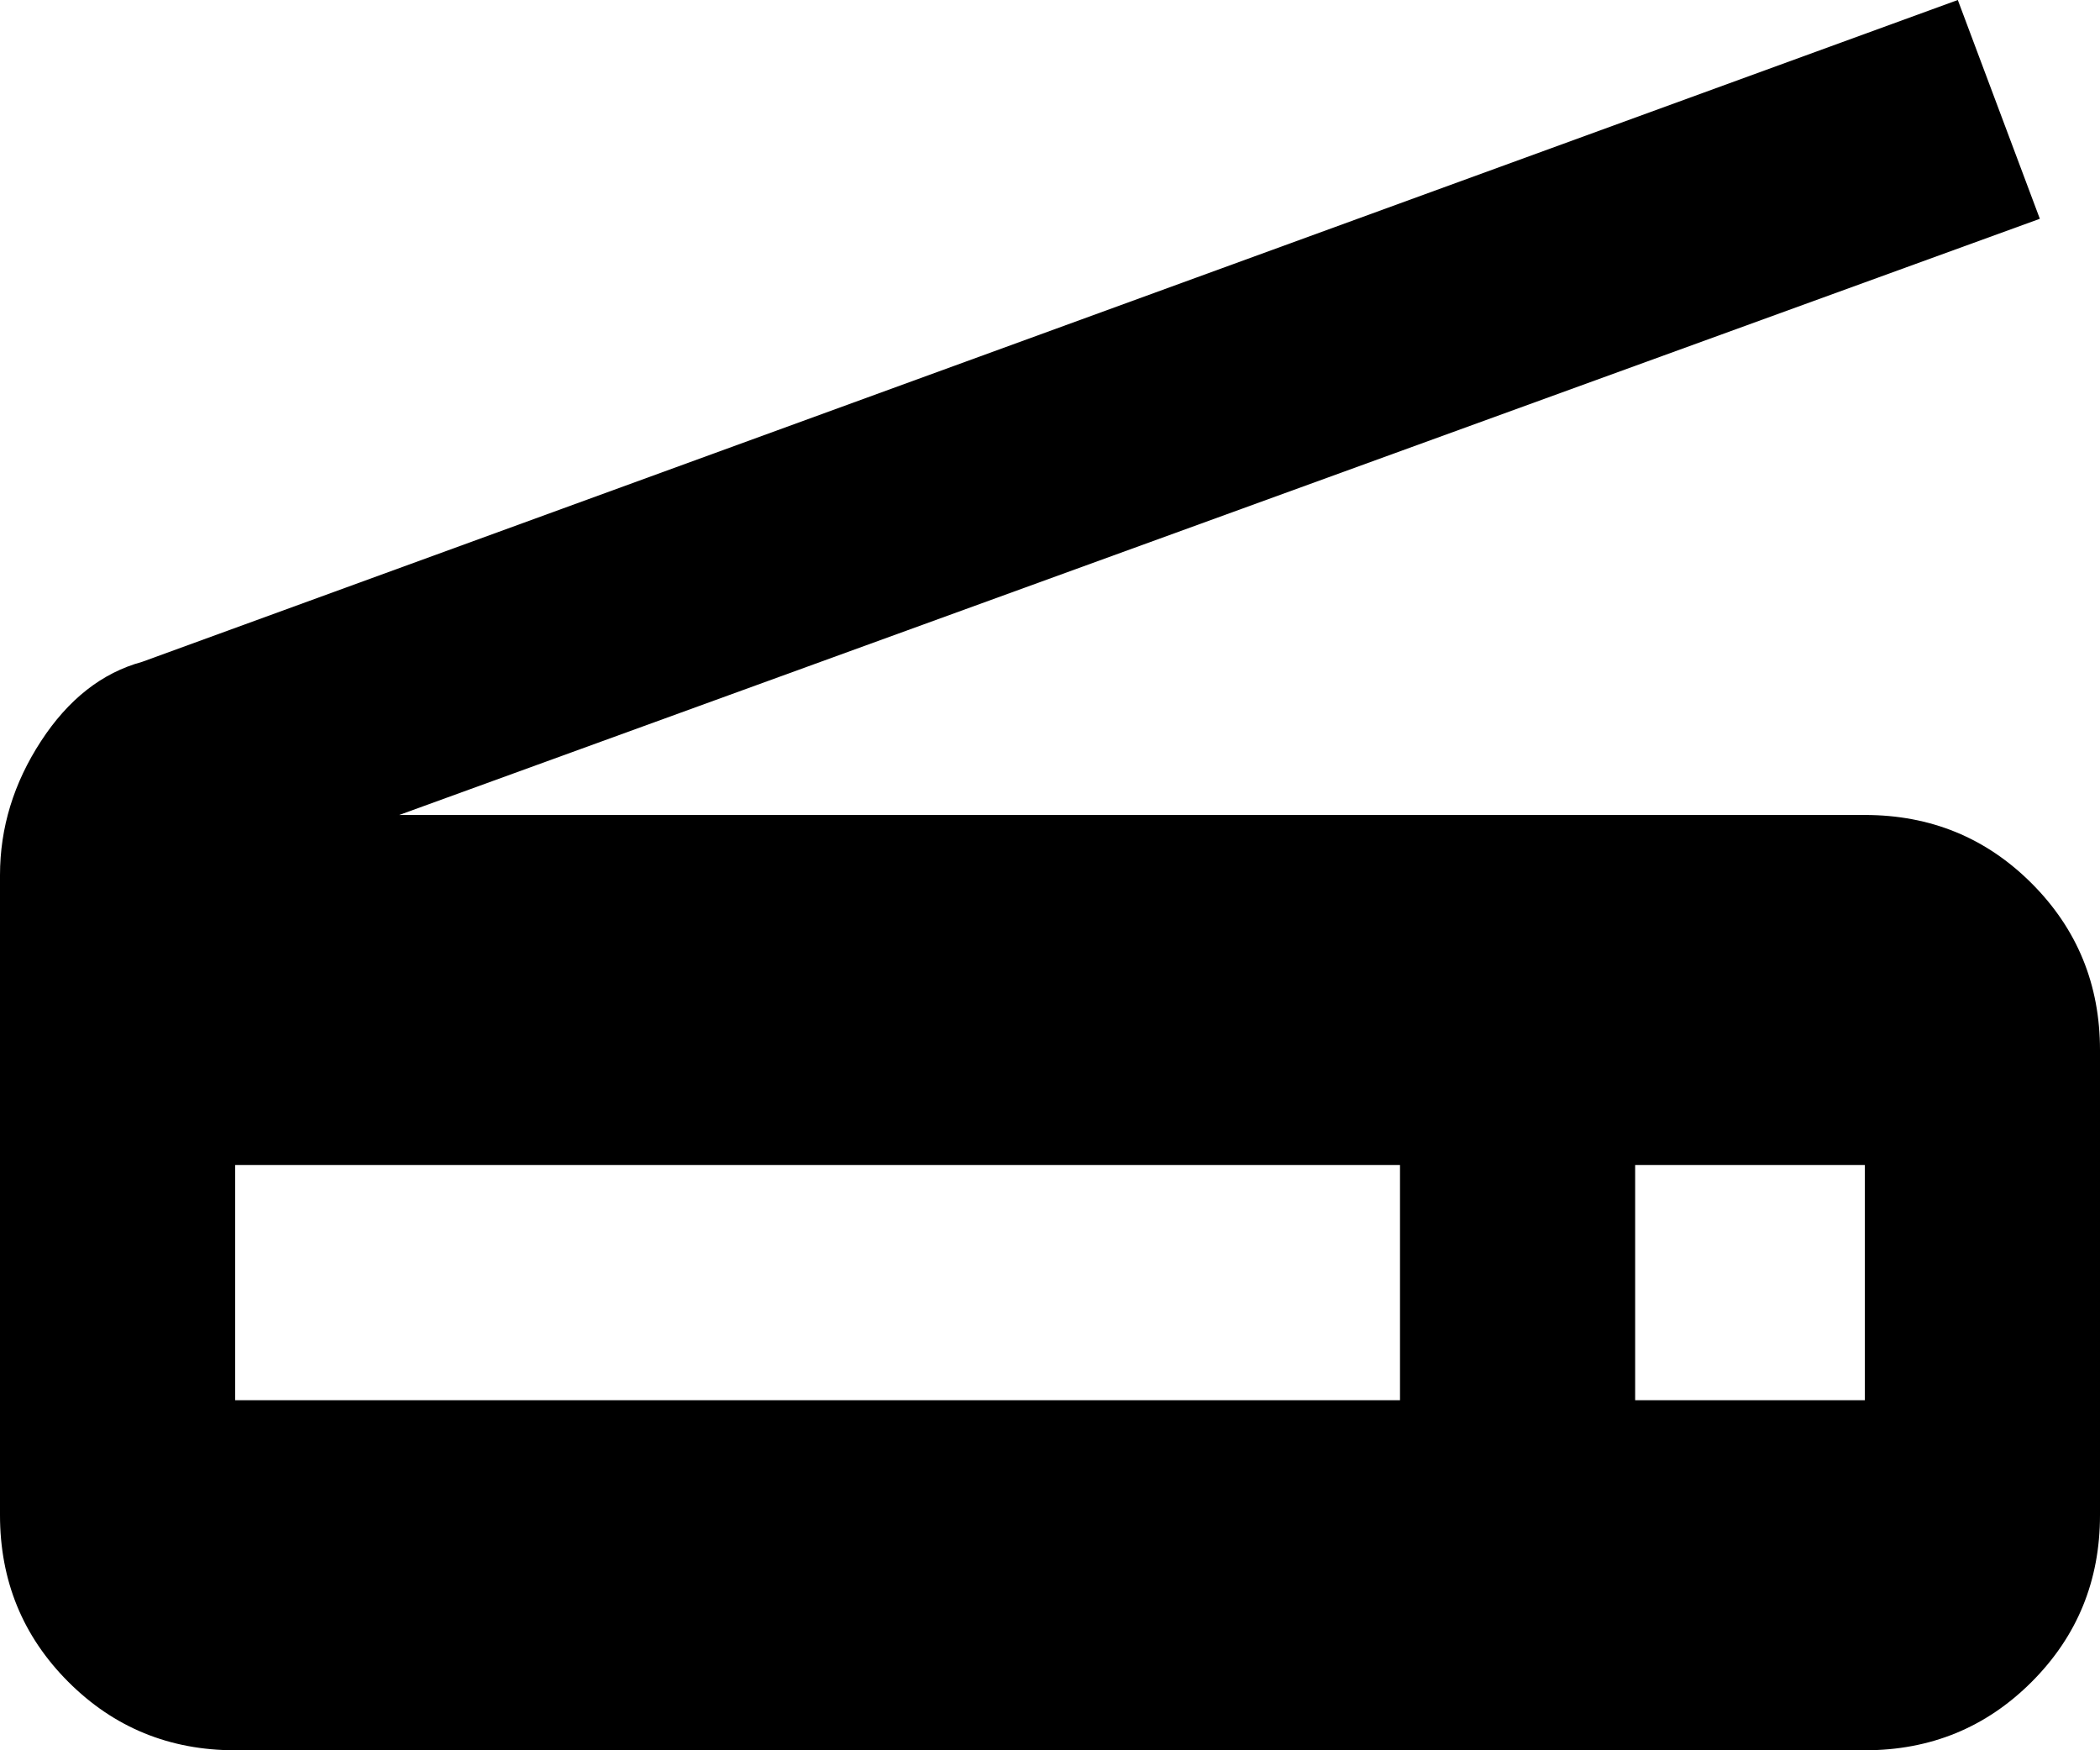 <svg xmlns="http://www.w3.org/2000/svg" viewBox="64 21 384 320">
      <g transform="scale(1 -1) translate(0 -362)">
        <path d="M90 220 422 341 437 301 137 192H405Q423 192 435.5 179.5Q448 167 448 149V64Q448 46 435.5 33.5Q423 21 405 21H107Q89 21 76.5 33.5Q64 46 64 64V181Q64 194 71.5 205.5Q79 217 90 220ZM363 85H405V128H363ZM107 85H320V128H107Z" />
      </g>
    </svg>